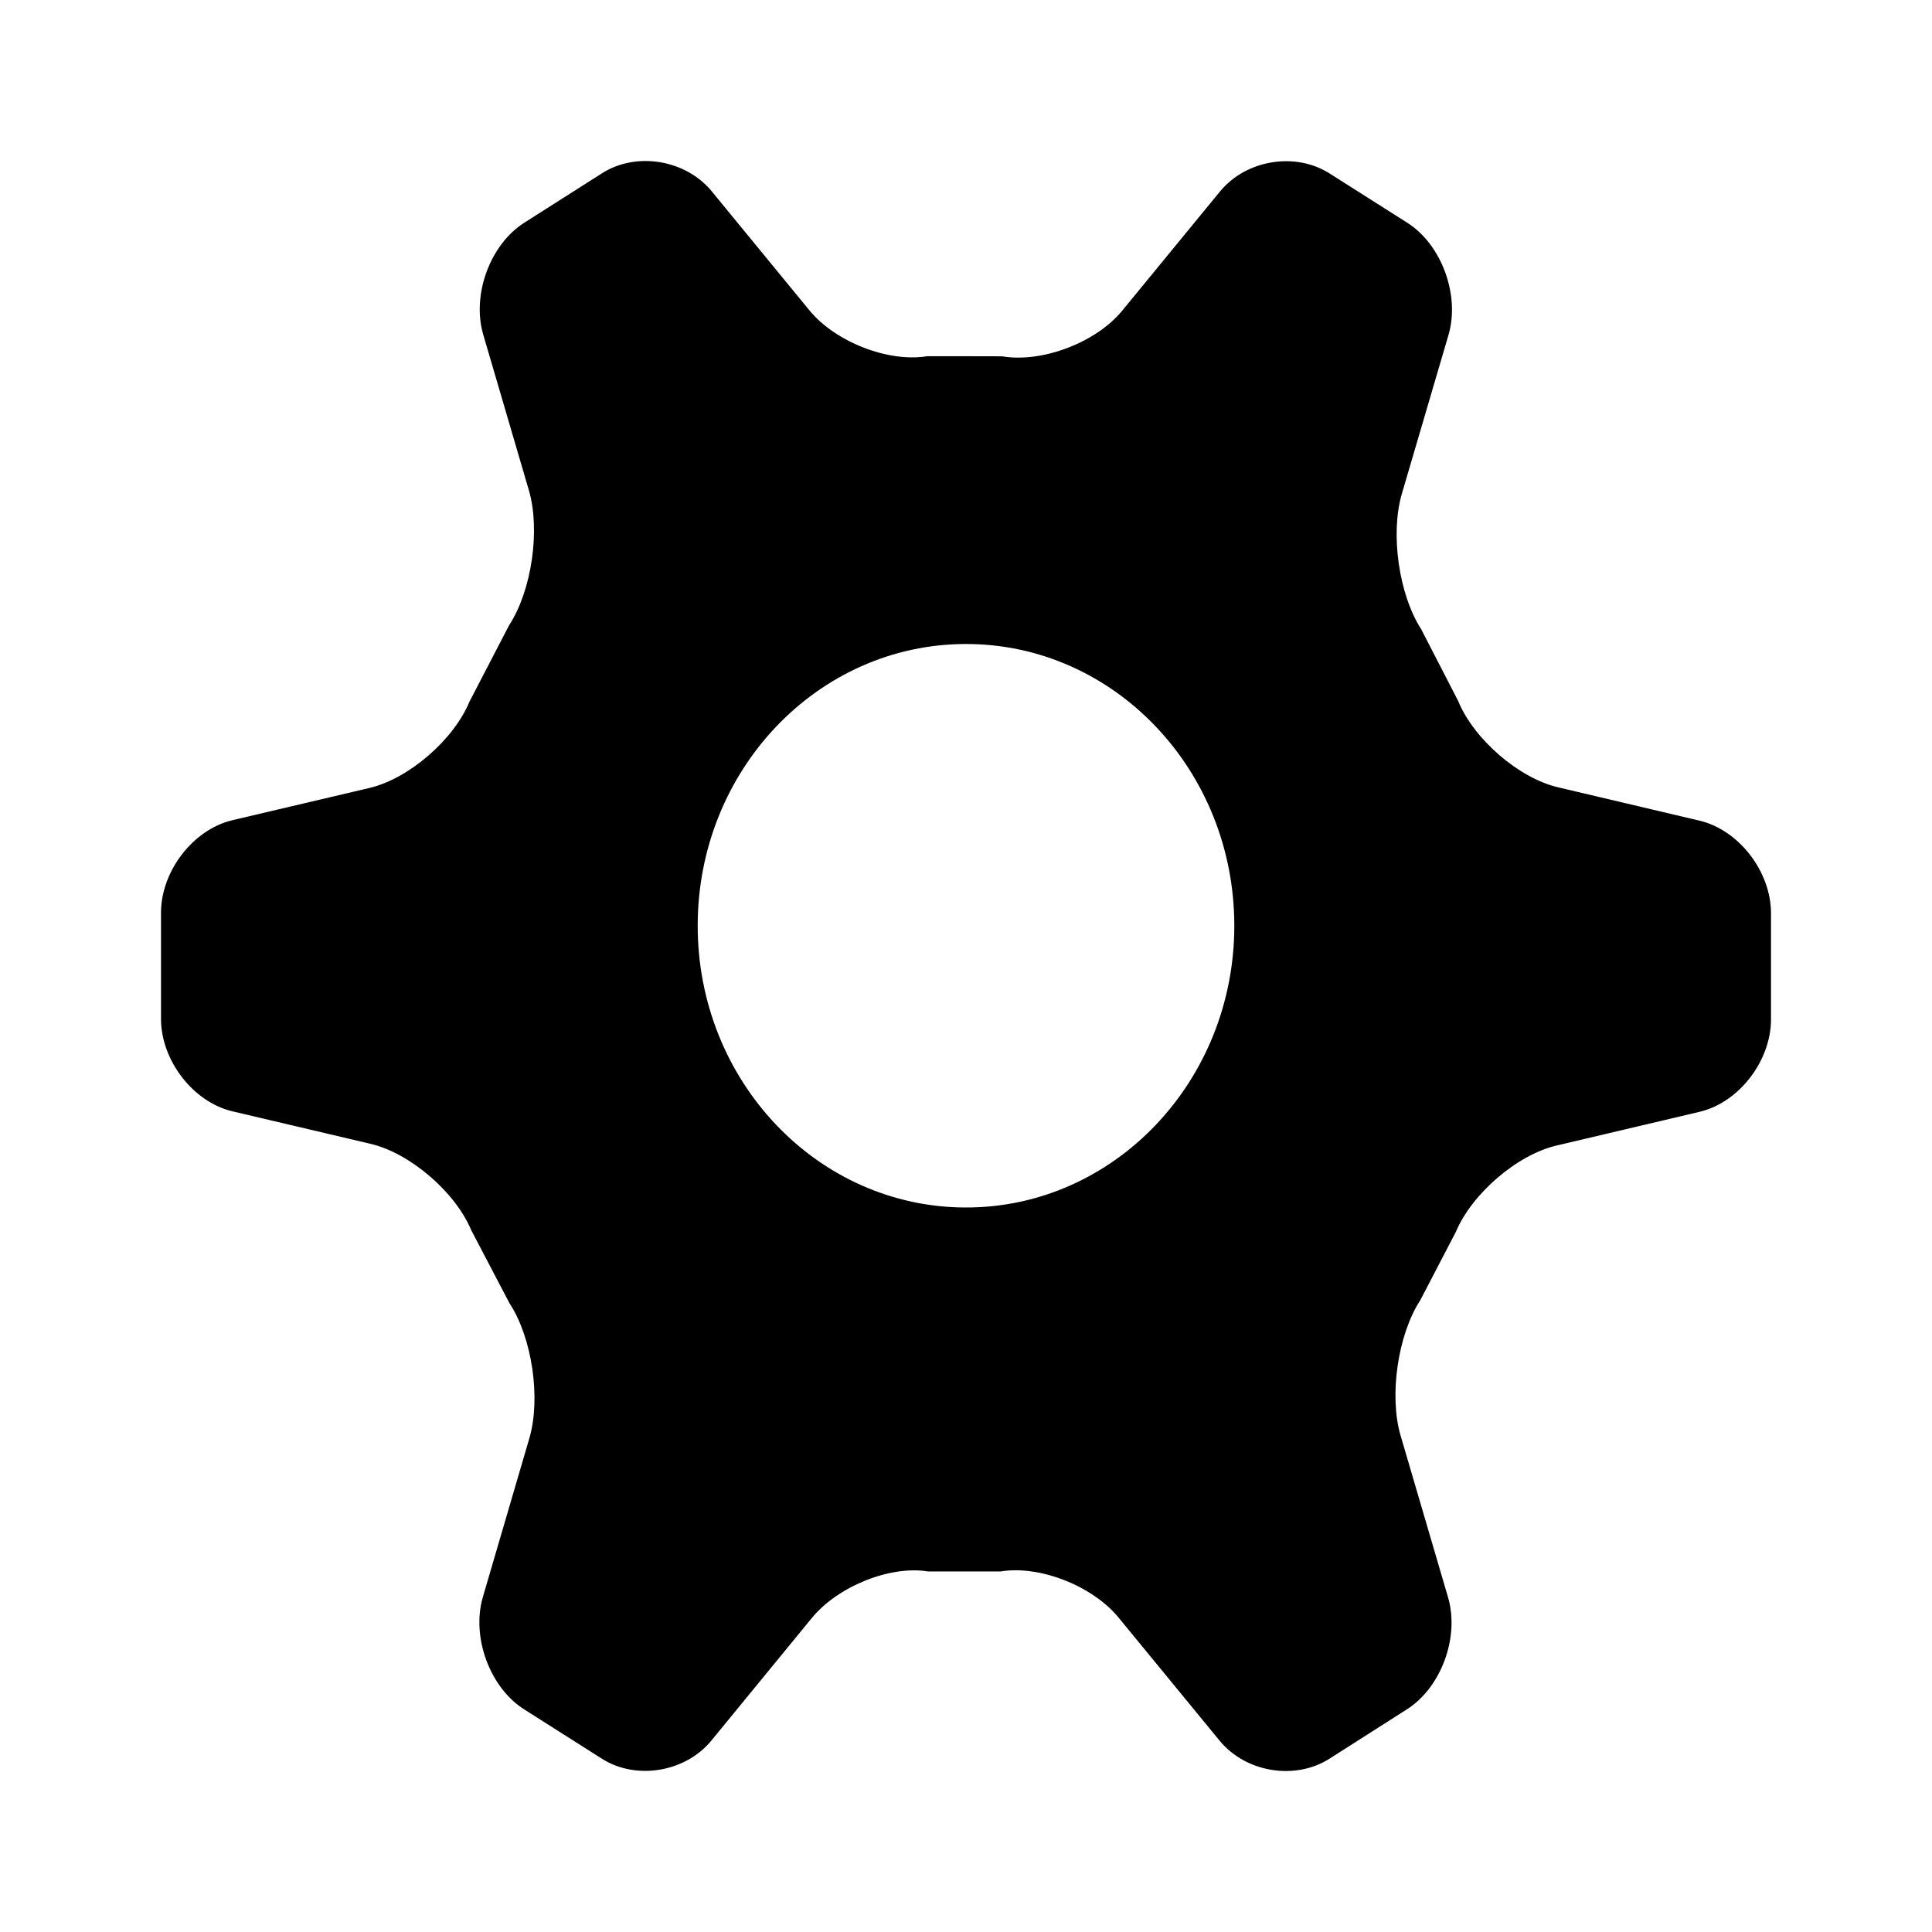 <?xml version="1.0" encoding="UTF-8"?>
<svg width="24px" height="24px" viewBox="0 0 24 24" version="1.1" xmlns="http://www.w3.org/2000/svg" xmlns:xlink="http://www.w3.org/1999/xlink">
    <title>player / settings</title>
    <g id="player-/-settings" stroke="none" stroke-width="1" fill="none" fill-rule="evenodd">
        <path d="M12.001,15 C10.159,15 8.667,13.432 8.667,11.5 C8.667,9.567 10.159,8 12.001,8 C13.841,8 15.333,9.567 15.333,11.5 C15.333,13.432 13.841,15 12.001,15 L12.001,15 Z M19.354,9.78 C18.866,9.665 18.307,9.182 18.113,8.706 L17.655,7.817 C17.377,7.387 17.269,6.63 17.414,6.135 L17.994,4.16 C18.138,3.665 17.908,3.039 17.483,2.768 L16.517,2.155 C16.092,1.884 15.478,1.984 15.155,2.379 L13.939,3.861 C13.615,4.255 12.947,4.509 12.454,4.427 C12.454,4.427 12.445,4.425 11.974,4.425 L11.518,4.425 C11.035,4.505 10.376,4.248 10.053,3.853 L8.841,2.376 C8.518,1.983 7.905,1.881 7.479,2.152 L6.514,2.766 C6.088,3.036 5.858,3.662 6.003,4.157 L6.57,6.091 C6.715,6.585 6.604,7.34 6.324,7.768 L5.833,8.714 C5.637,9.19 5.078,9.673 4.591,9.788 L2.886,10.189 C2.398,10.305 2,10.822 2,11.339 L2,12.656 C2,13.172 2.398,13.689 2.886,13.805 L4.607,14.21 C5.095,14.326 5.656,14.808 5.854,15.282 L6.329,16.189 C6.61,16.616 6.721,17.371 6.576,17.866 L5.998,19.84 C5.854,20.334 6.083,20.961 6.509,21.233 L7.475,21.846 C7.9,22.118 8.514,22.016 8.837,21.622 L10.086,20.098 C10.409,19.705 11.059,19.444 11.529,19.521 L11.974,19.521 L12.43,19.521 C12.912,19.441 13.571,19.699 13.895,20.094 L15.151,21.624 C15.475,22.018 16.087,22.119 16.514,21.848 L17.477,21.234 C17.904,20.963 18.133,20.336 17.988,19.842 L17.398,17.831 C17.254,17.337 17.364,16.581 17.643,16.152 L18.085,15.303 C18.285,14.828 18.845,14.346 19.333,14.231 L21.114,13.811 C21.602,13.696 22,13.179 22,12.662 L22,11.345 C22,10.828 21.602,10.311 21.114,10.195 L19.354,9.78 Z" id="Fill-1" fill="#000000"></path>
    </g>
</svg>